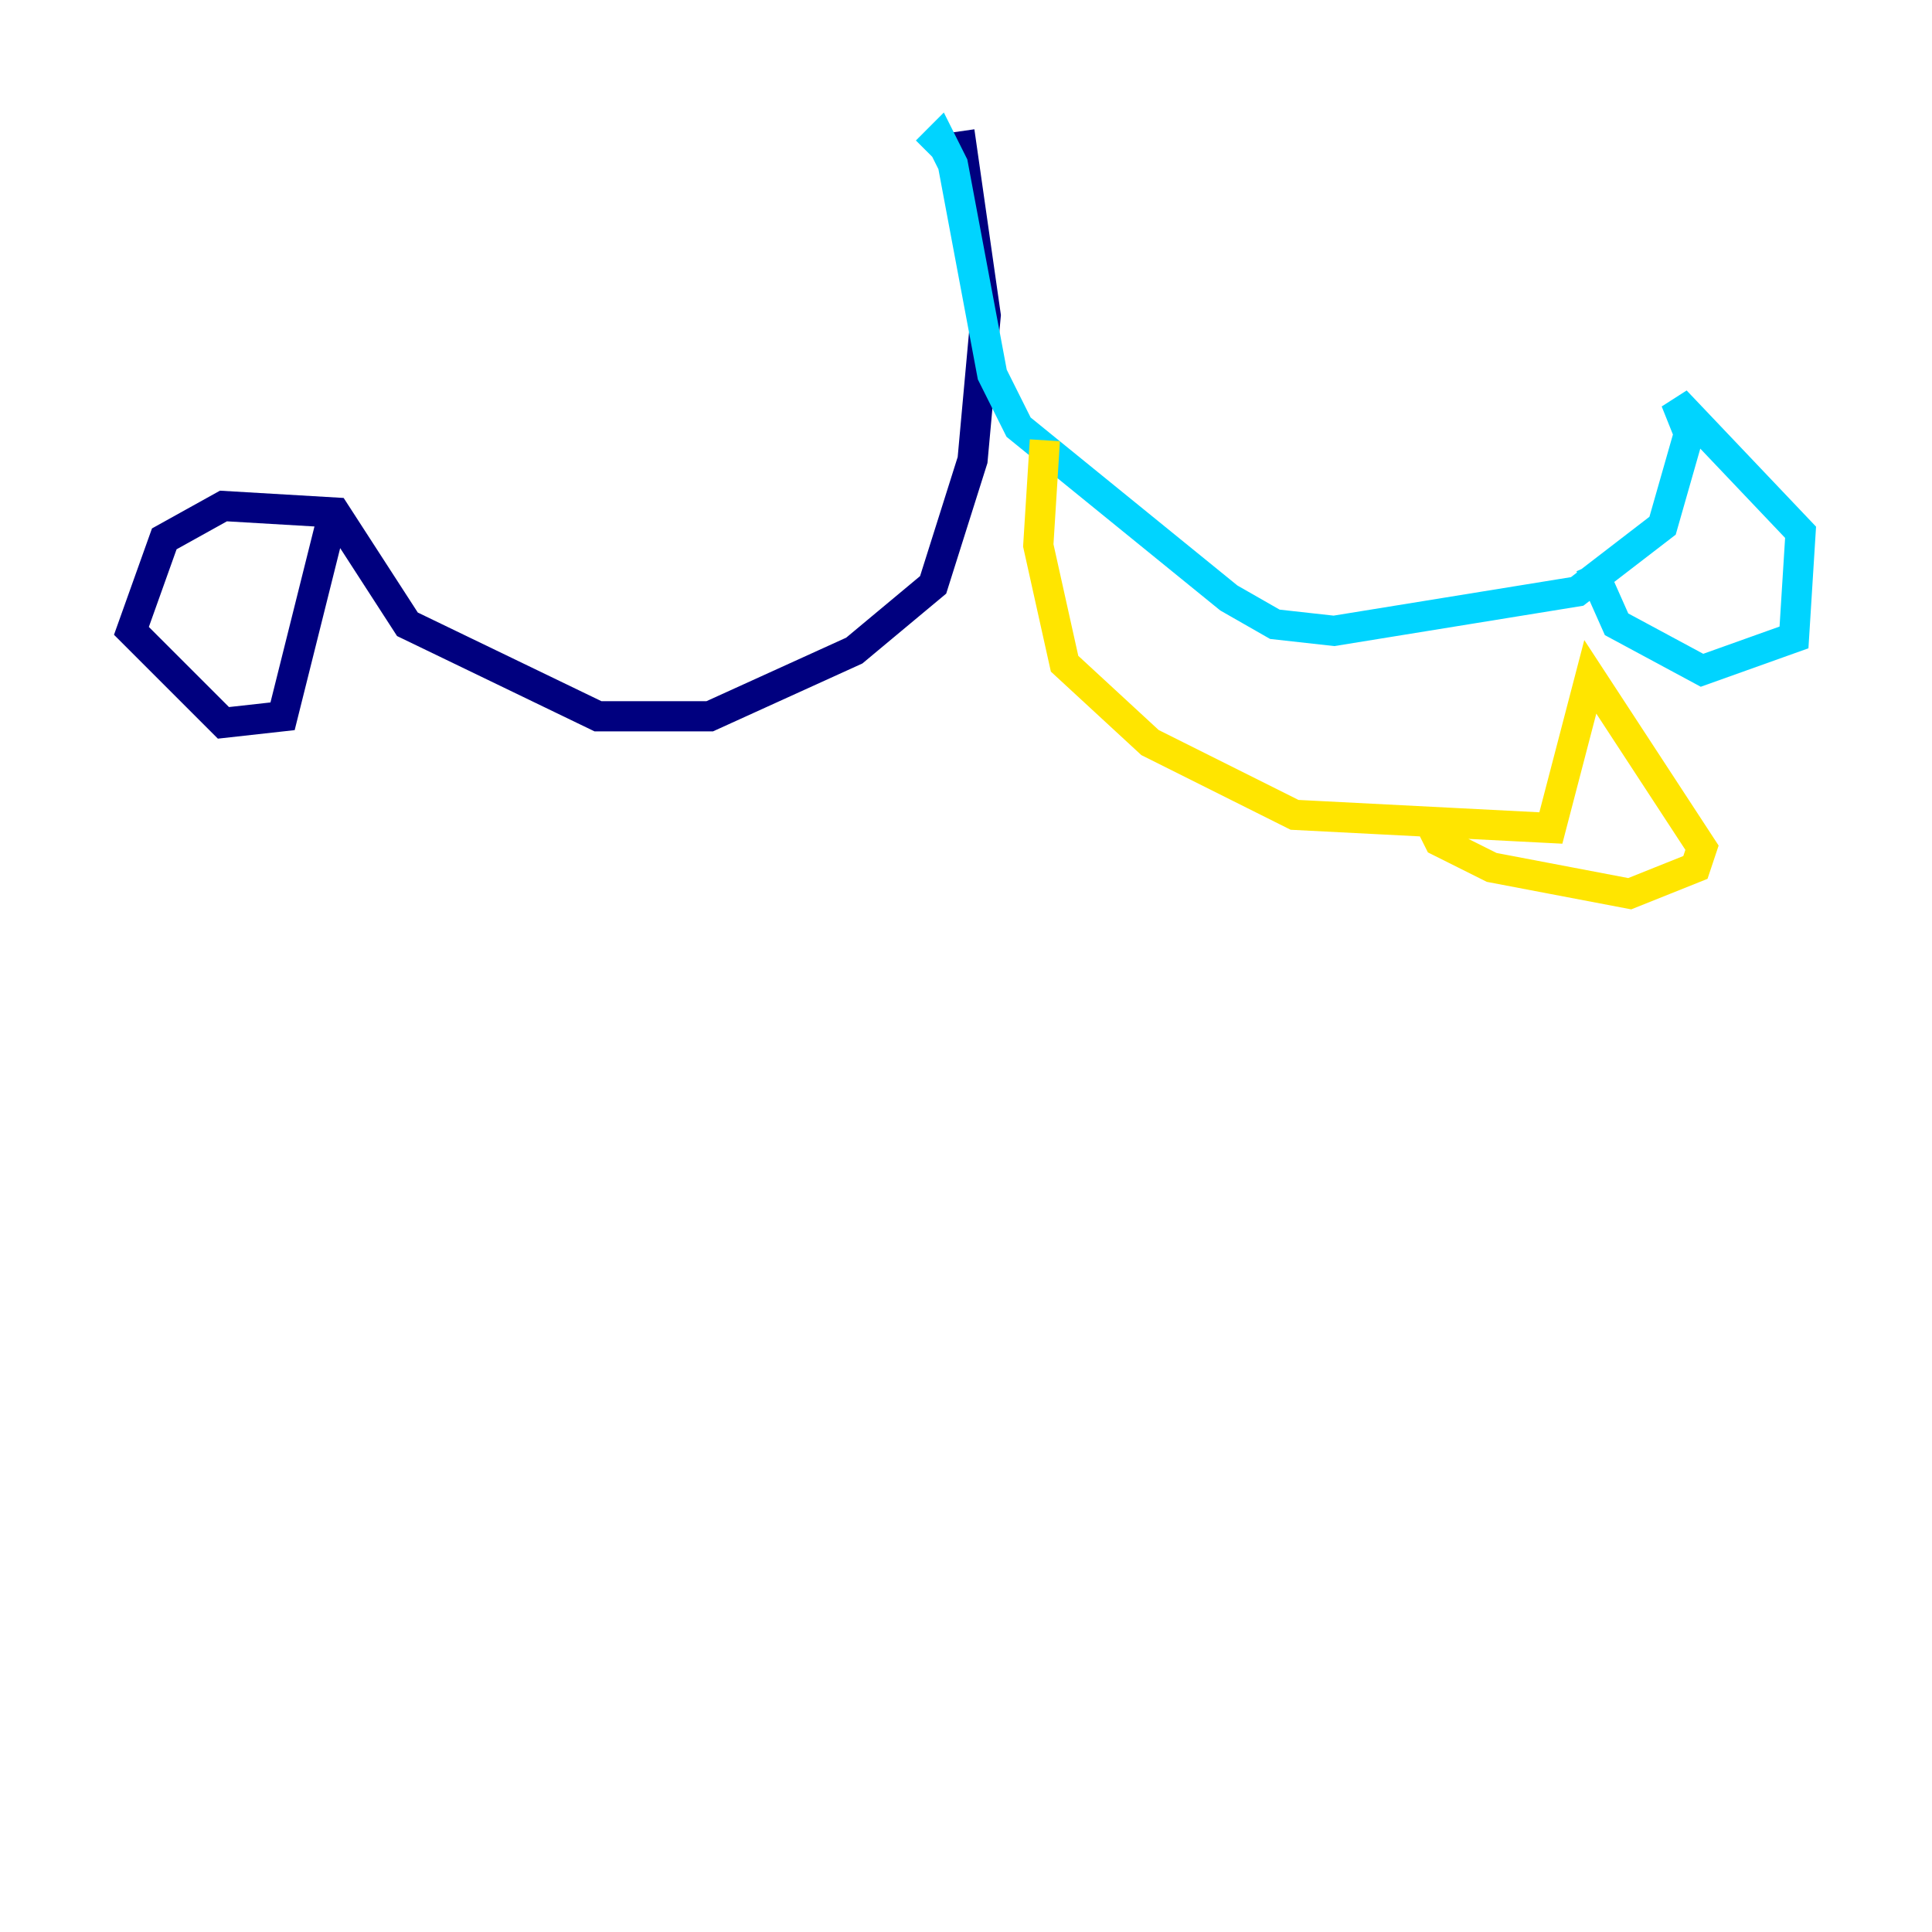 <?xml version="1.0" encoding="utf-8" ?>
<svg baseProfile="tiny" height="128" version="1.2" viewBox="0,0,128,128" width="128" xmlns="http://www.w3.org/2000/svg" xmlns:ev="http://www.w3.org/2001/xml-events" xmlns:xlink="http://www.w3.org/1999/xlink"><defs /><polyline fill="none" points="63.565,8.707 65.306,20.898 64.435,30.476 61.823,38.748 56.599,43.102 47.02,47.456 39.619,47.456 26.993,41.361 22.204,33.959 14.803,33.524 10.884,35.701 8.707,41.796 14.803,47.891 18.721,47.456 22.204,33.524" stroke="#00007f" stroke-width="2" /><polyline fill="none" points="61.388,10.014 62.258,9.143 63.129,10.884 65.742,24.816 67.483,28.299 81.415,39.619 84.463,41.361 88.381,41.796 104.49,39.184 110.15,34.83 111.891,28.735 111.02,26.558 119.293,35.265 118.857,42.231 112.762,44.408 107.102,41.361 105.361,37.442" stroke="#00d4ff" stroke-width="2" /><polyline fill="none" points="69.225,29.17 68.789,36.136 70.531,43.973 76.191,49.197 85.769,53.986 102.748,54.857 105.361,44.843 112.762,56.163 112.326,57.469 107.973,59.211 98.83,57.469 95.347,55.728 94.476,53.986" stroke="#ffe500" stroke-width="2" /><polyline fill="none" points="71.837,30.476 71.837,30.476" stroke="#7f0000" stroke-width="2" /></svg>